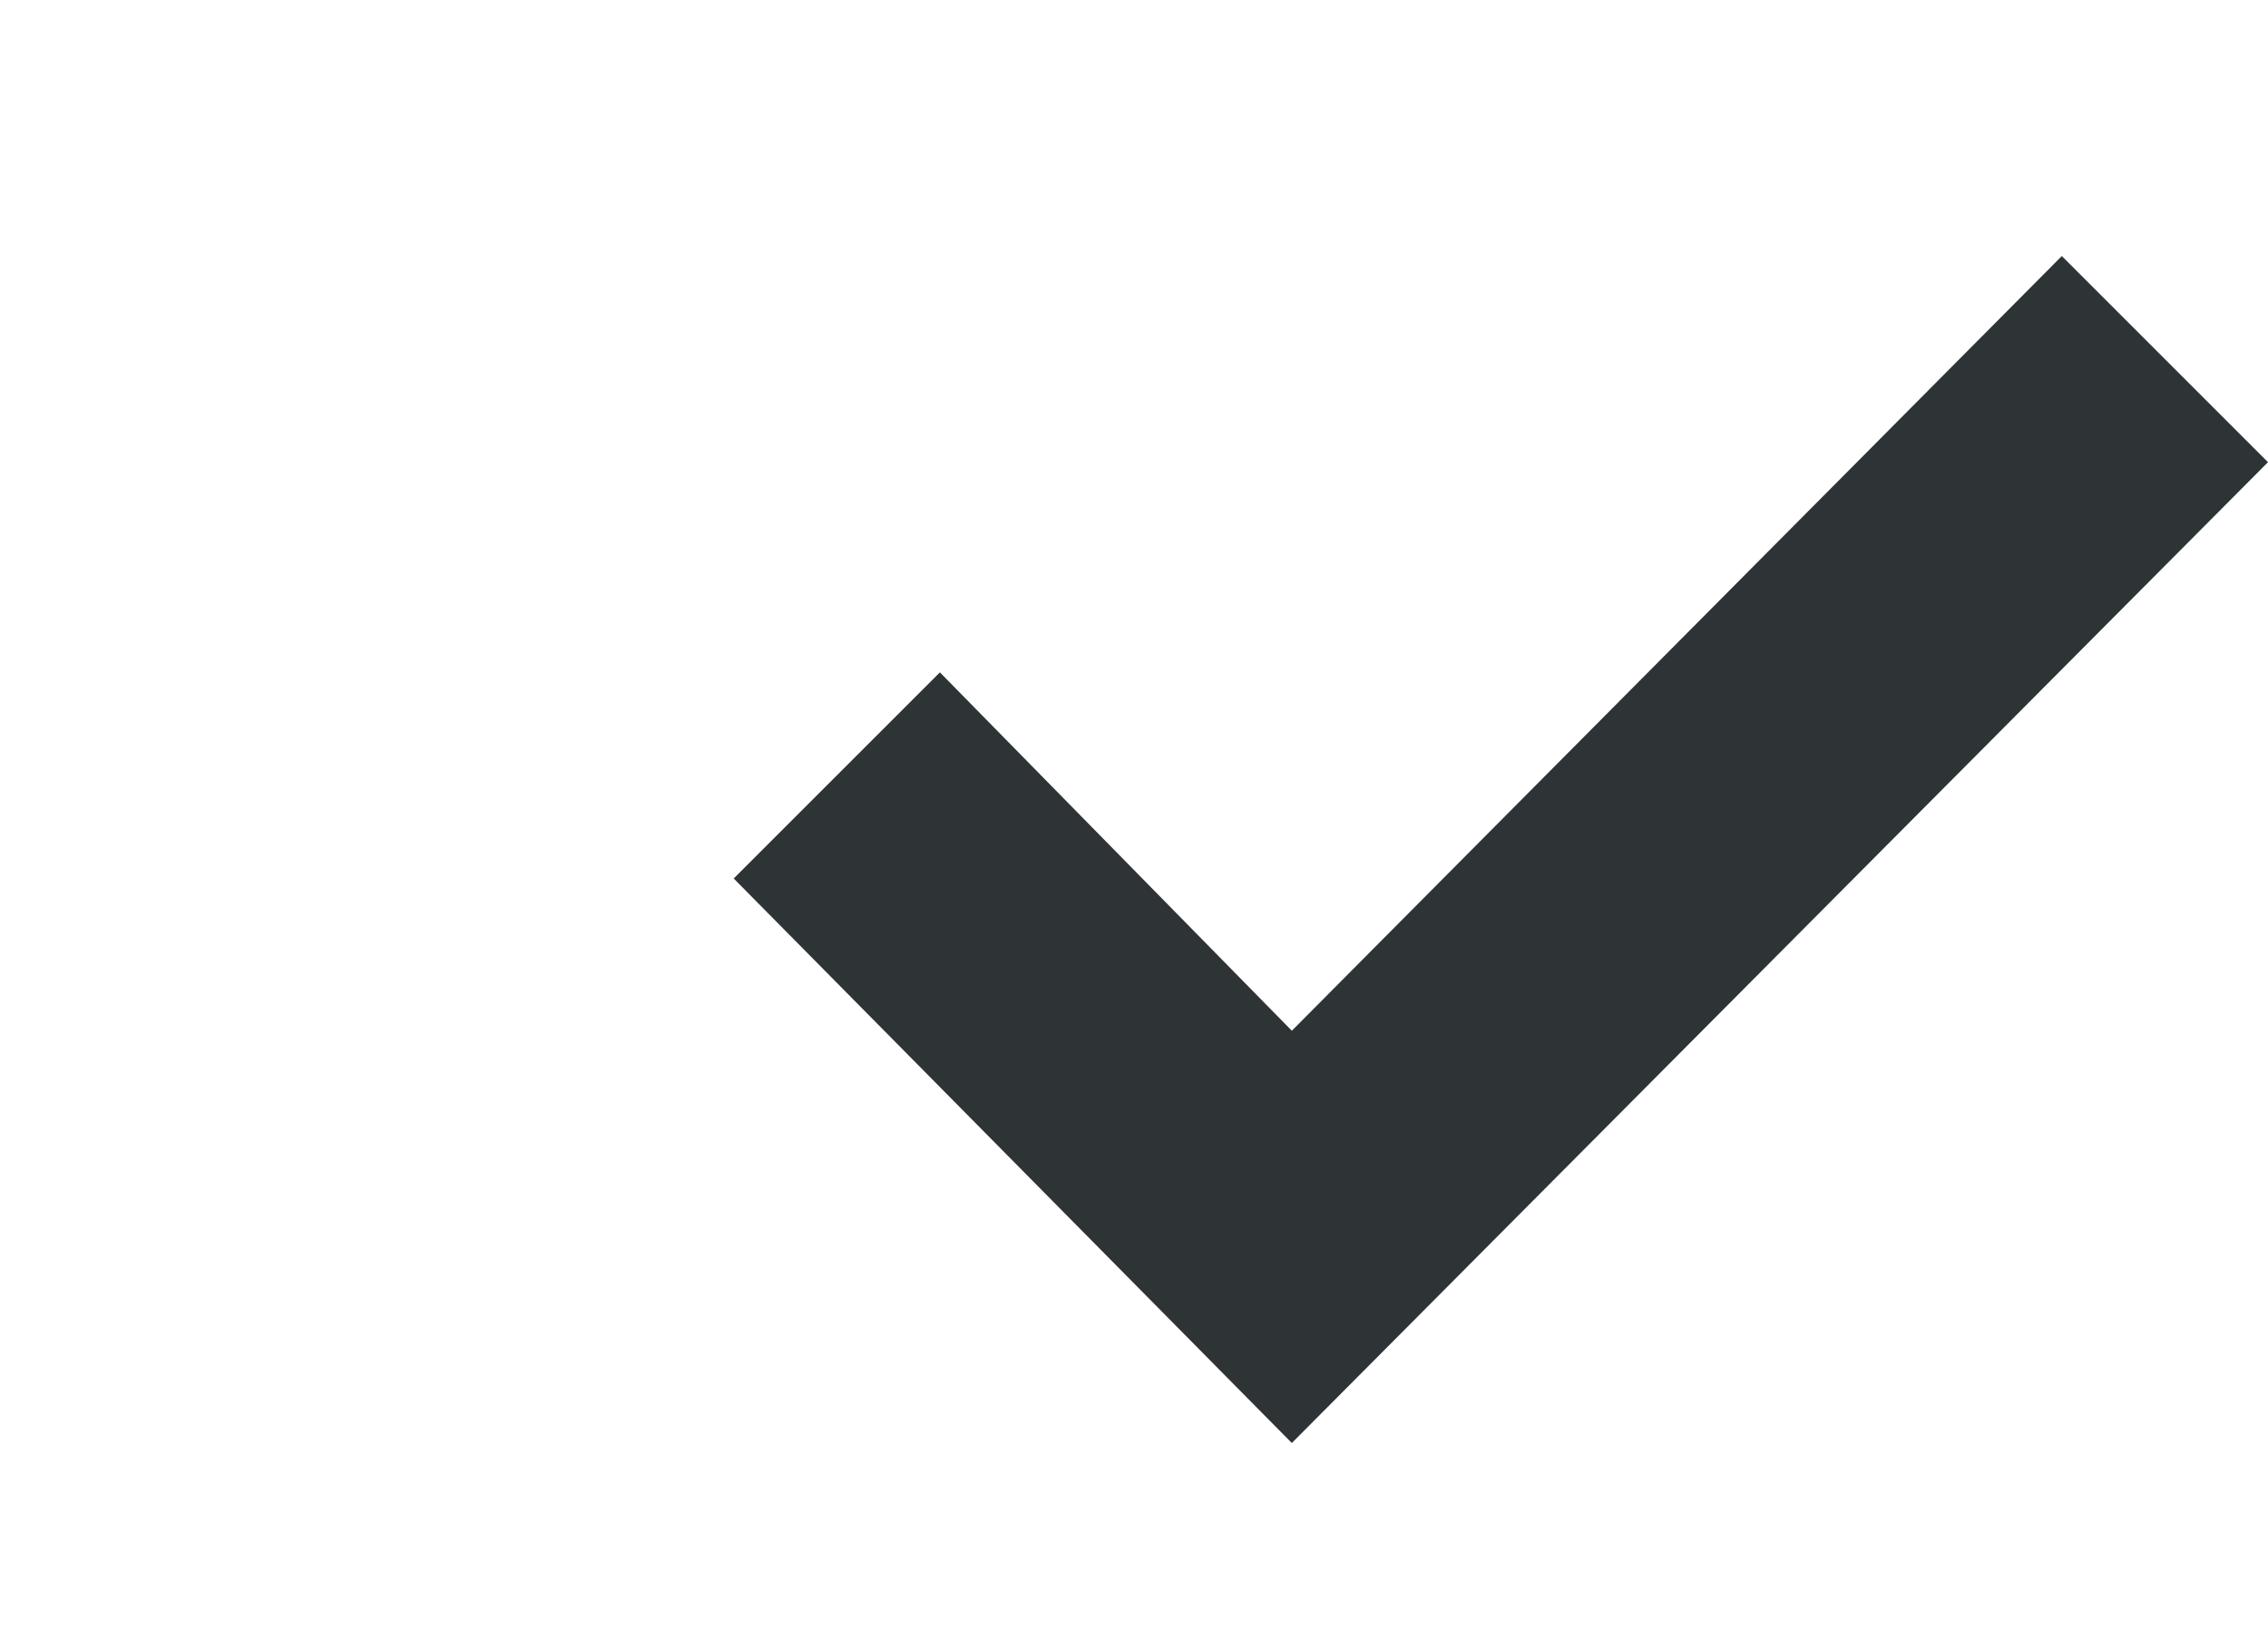 <?xml version="1.0" encoding="UTF-8" standalone="no"?>
<svg
   height="16"
   viewBox="0 0 22 16"
   width="22"
   version="1.1"
   id="svg4"
   sodipodi:docname="message-unread-symbolic.svg"
   inkscape:version="1.1.1 (3bf5ae0d25, 2021-09-20)"
   xmlns:inkscape="http://www.inkscape.org/namespaces/inkscape"
   xmlns:sodipodi="http://sodipodi.sourceforge.net/DTD/sodipodi-0.dtd"
   xmlns="http://www.w3.org/2000/svg"
   xmlns:svg="http://www.w3.org/2000/svg">
  <defs
     id="defs8" />
  <sodipodi:namedview
     id="namedview6"
     pagecolor="#505050"
     bordercolor="#eeeeee"
     borderopacity="1"
     inkscape:pageshadow="0"
     inkscape:pageopacity="0"
     inkscape:pagecheckerboard="0"
     showgrid="false"
     inkscape:zoom="15.887806"
     inkscape:cx="15.703868"
     inkscape:cy="18.378876"
     inkscape:window-width="1280"
     inkscape:window-height="1371"
     inkscape:window-x="26"
     inkscape:window-y="23"
     inkscape:window-maximized="0"
     inkscape:current-layer="svg4" />
  <path
     d="m 21,3.484 -1,-1 L 12.531,10 9.117,6.523 l -2,2 L 12.531,14 22,4.484 Z m 0,0"
     fill="#2e3436"
     id="path2" />
</svg>
